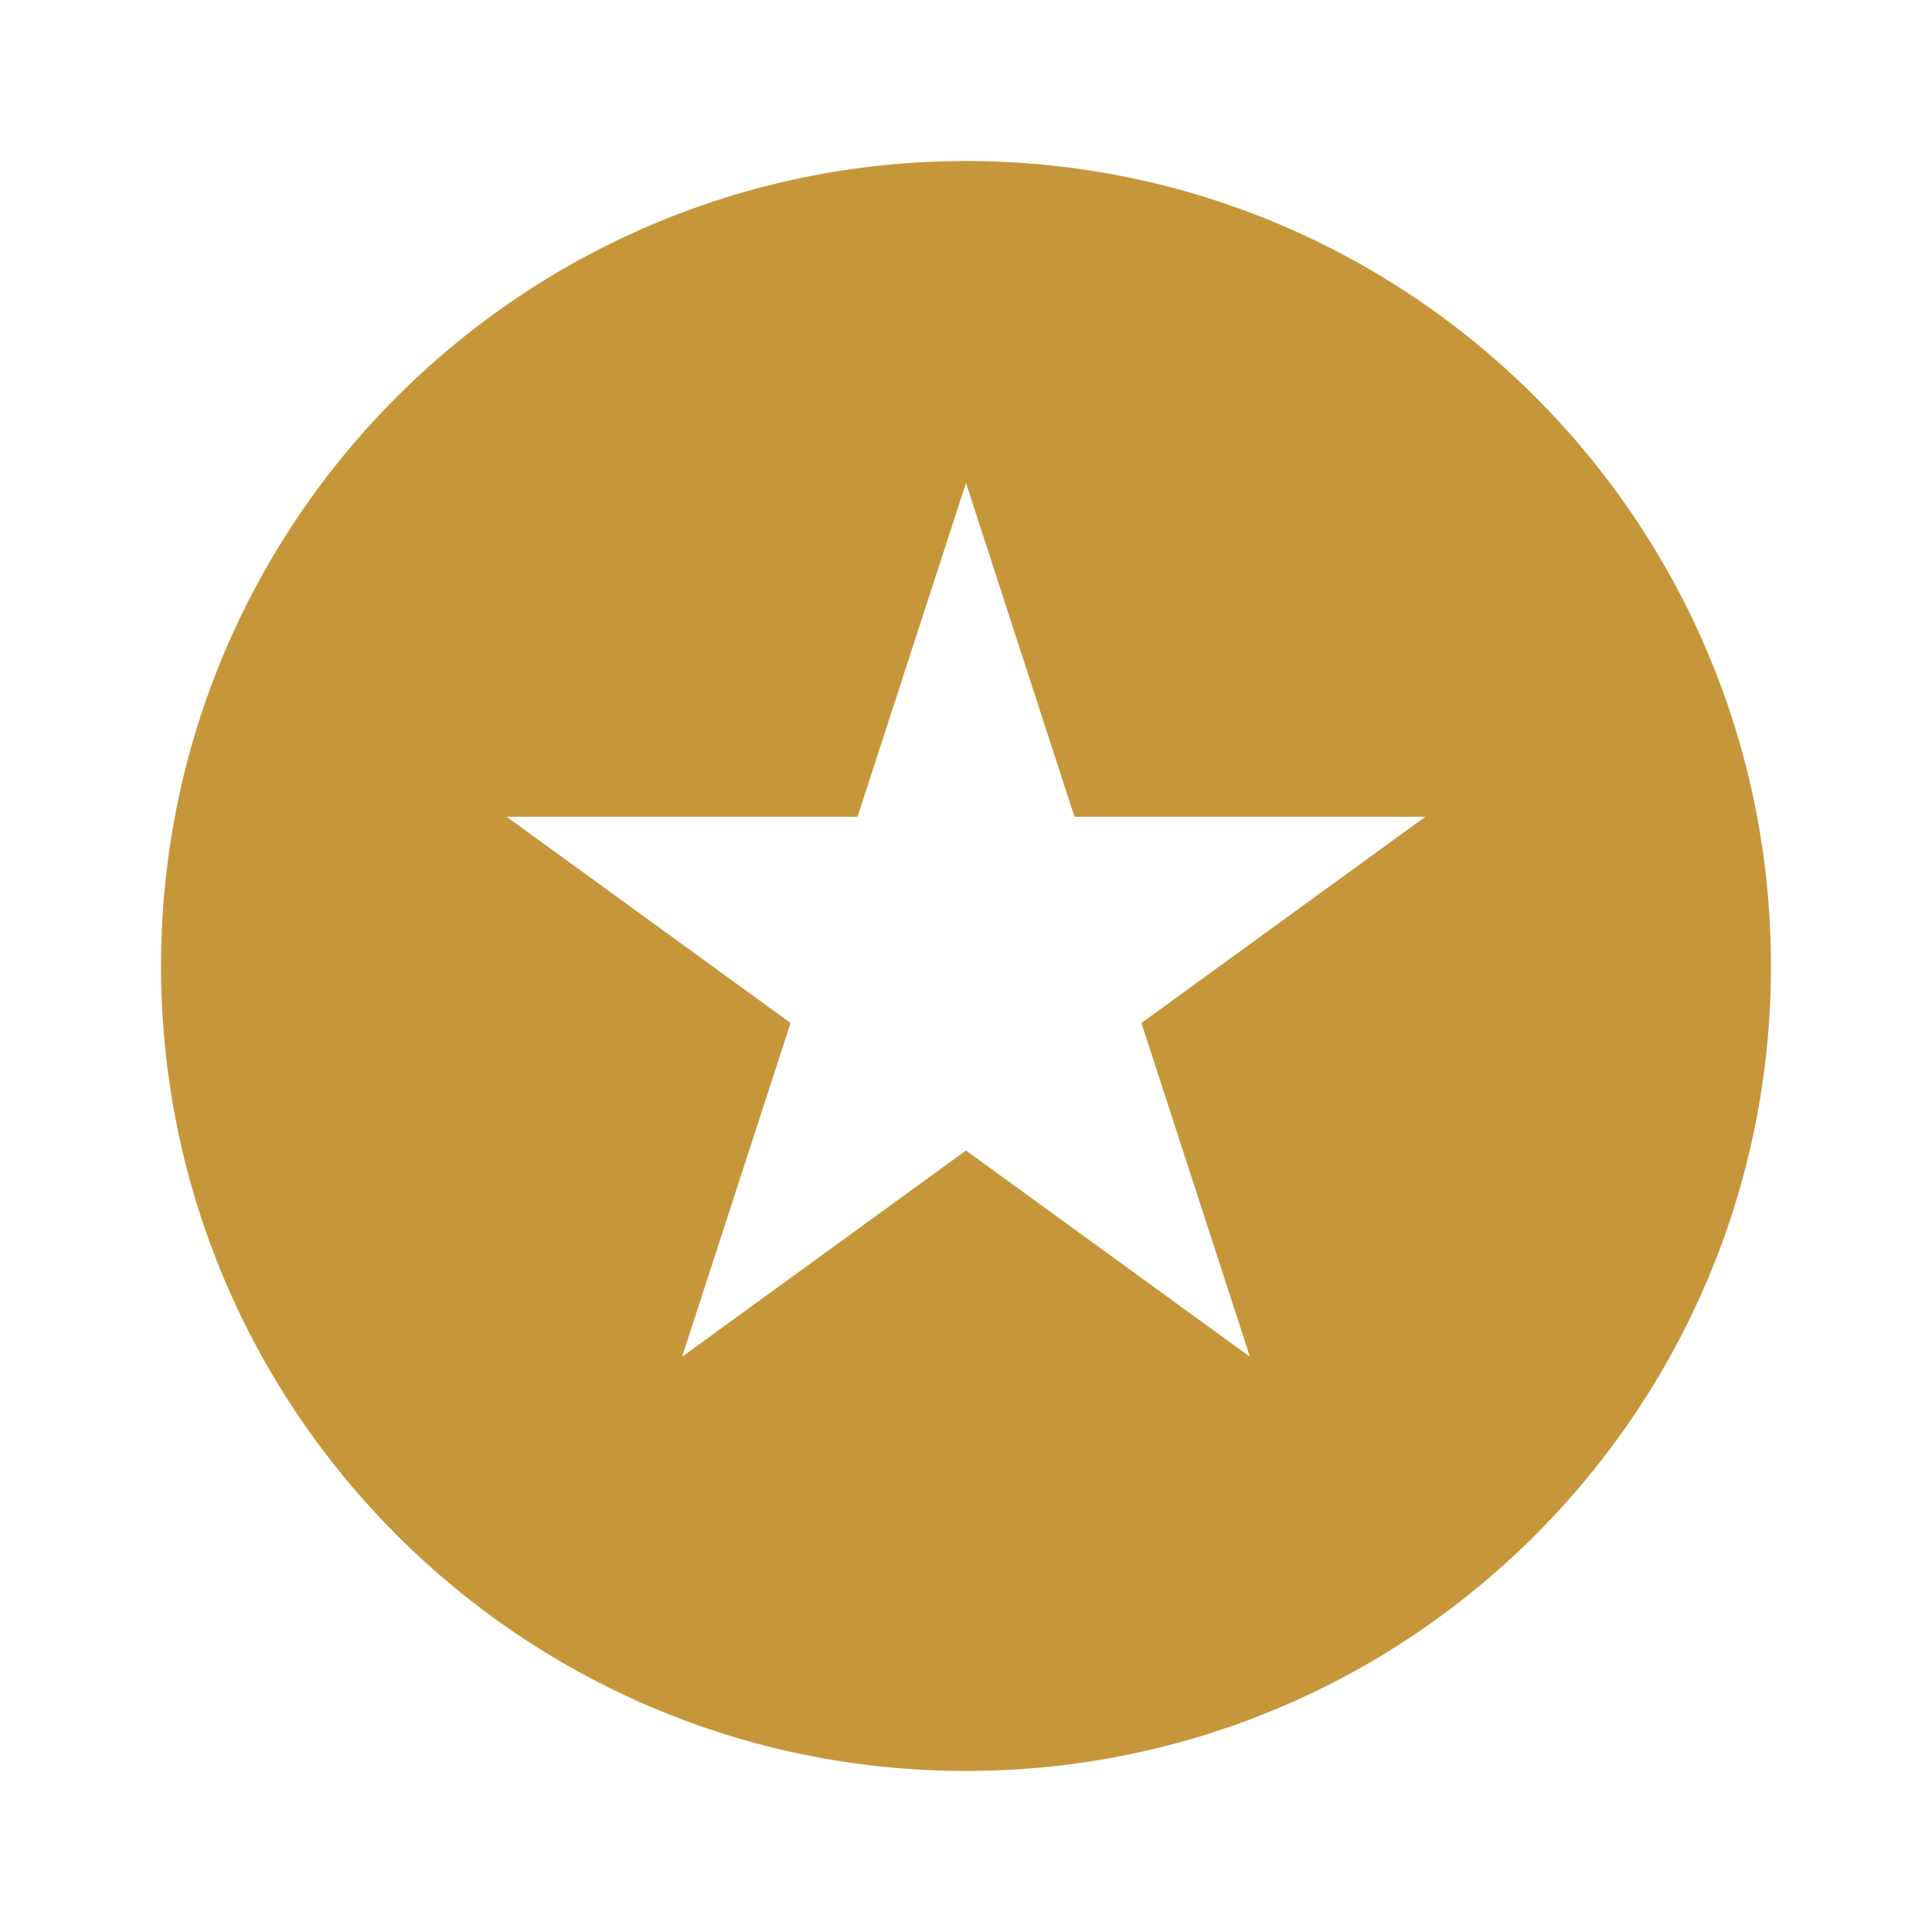 <svg width="20" height="20" viewBox="0 0 20 20" fill="none" xmlns="http://www.w3.org/2000/svg">
    <path fill-rule="evenodd" clip-rule="evenodd" d="M10 18.333C14.602 18.333 18.333 14.602 18.333 10C18.333 5.398 14.602 1.667 10 1.667C5.398 1.667 1.667 5.398 1.667 10C1.667 14.602 5.398 18.333 10 18.333ZM11.123 8.455L10 5L8.877 8.455H5.245L8.184 10.59L7.061 14.045L10 11.91L12.939 14.045L11.816 10.59L14.755 8.455H11.123Z" fill="#C6973A"/>
</svg>

